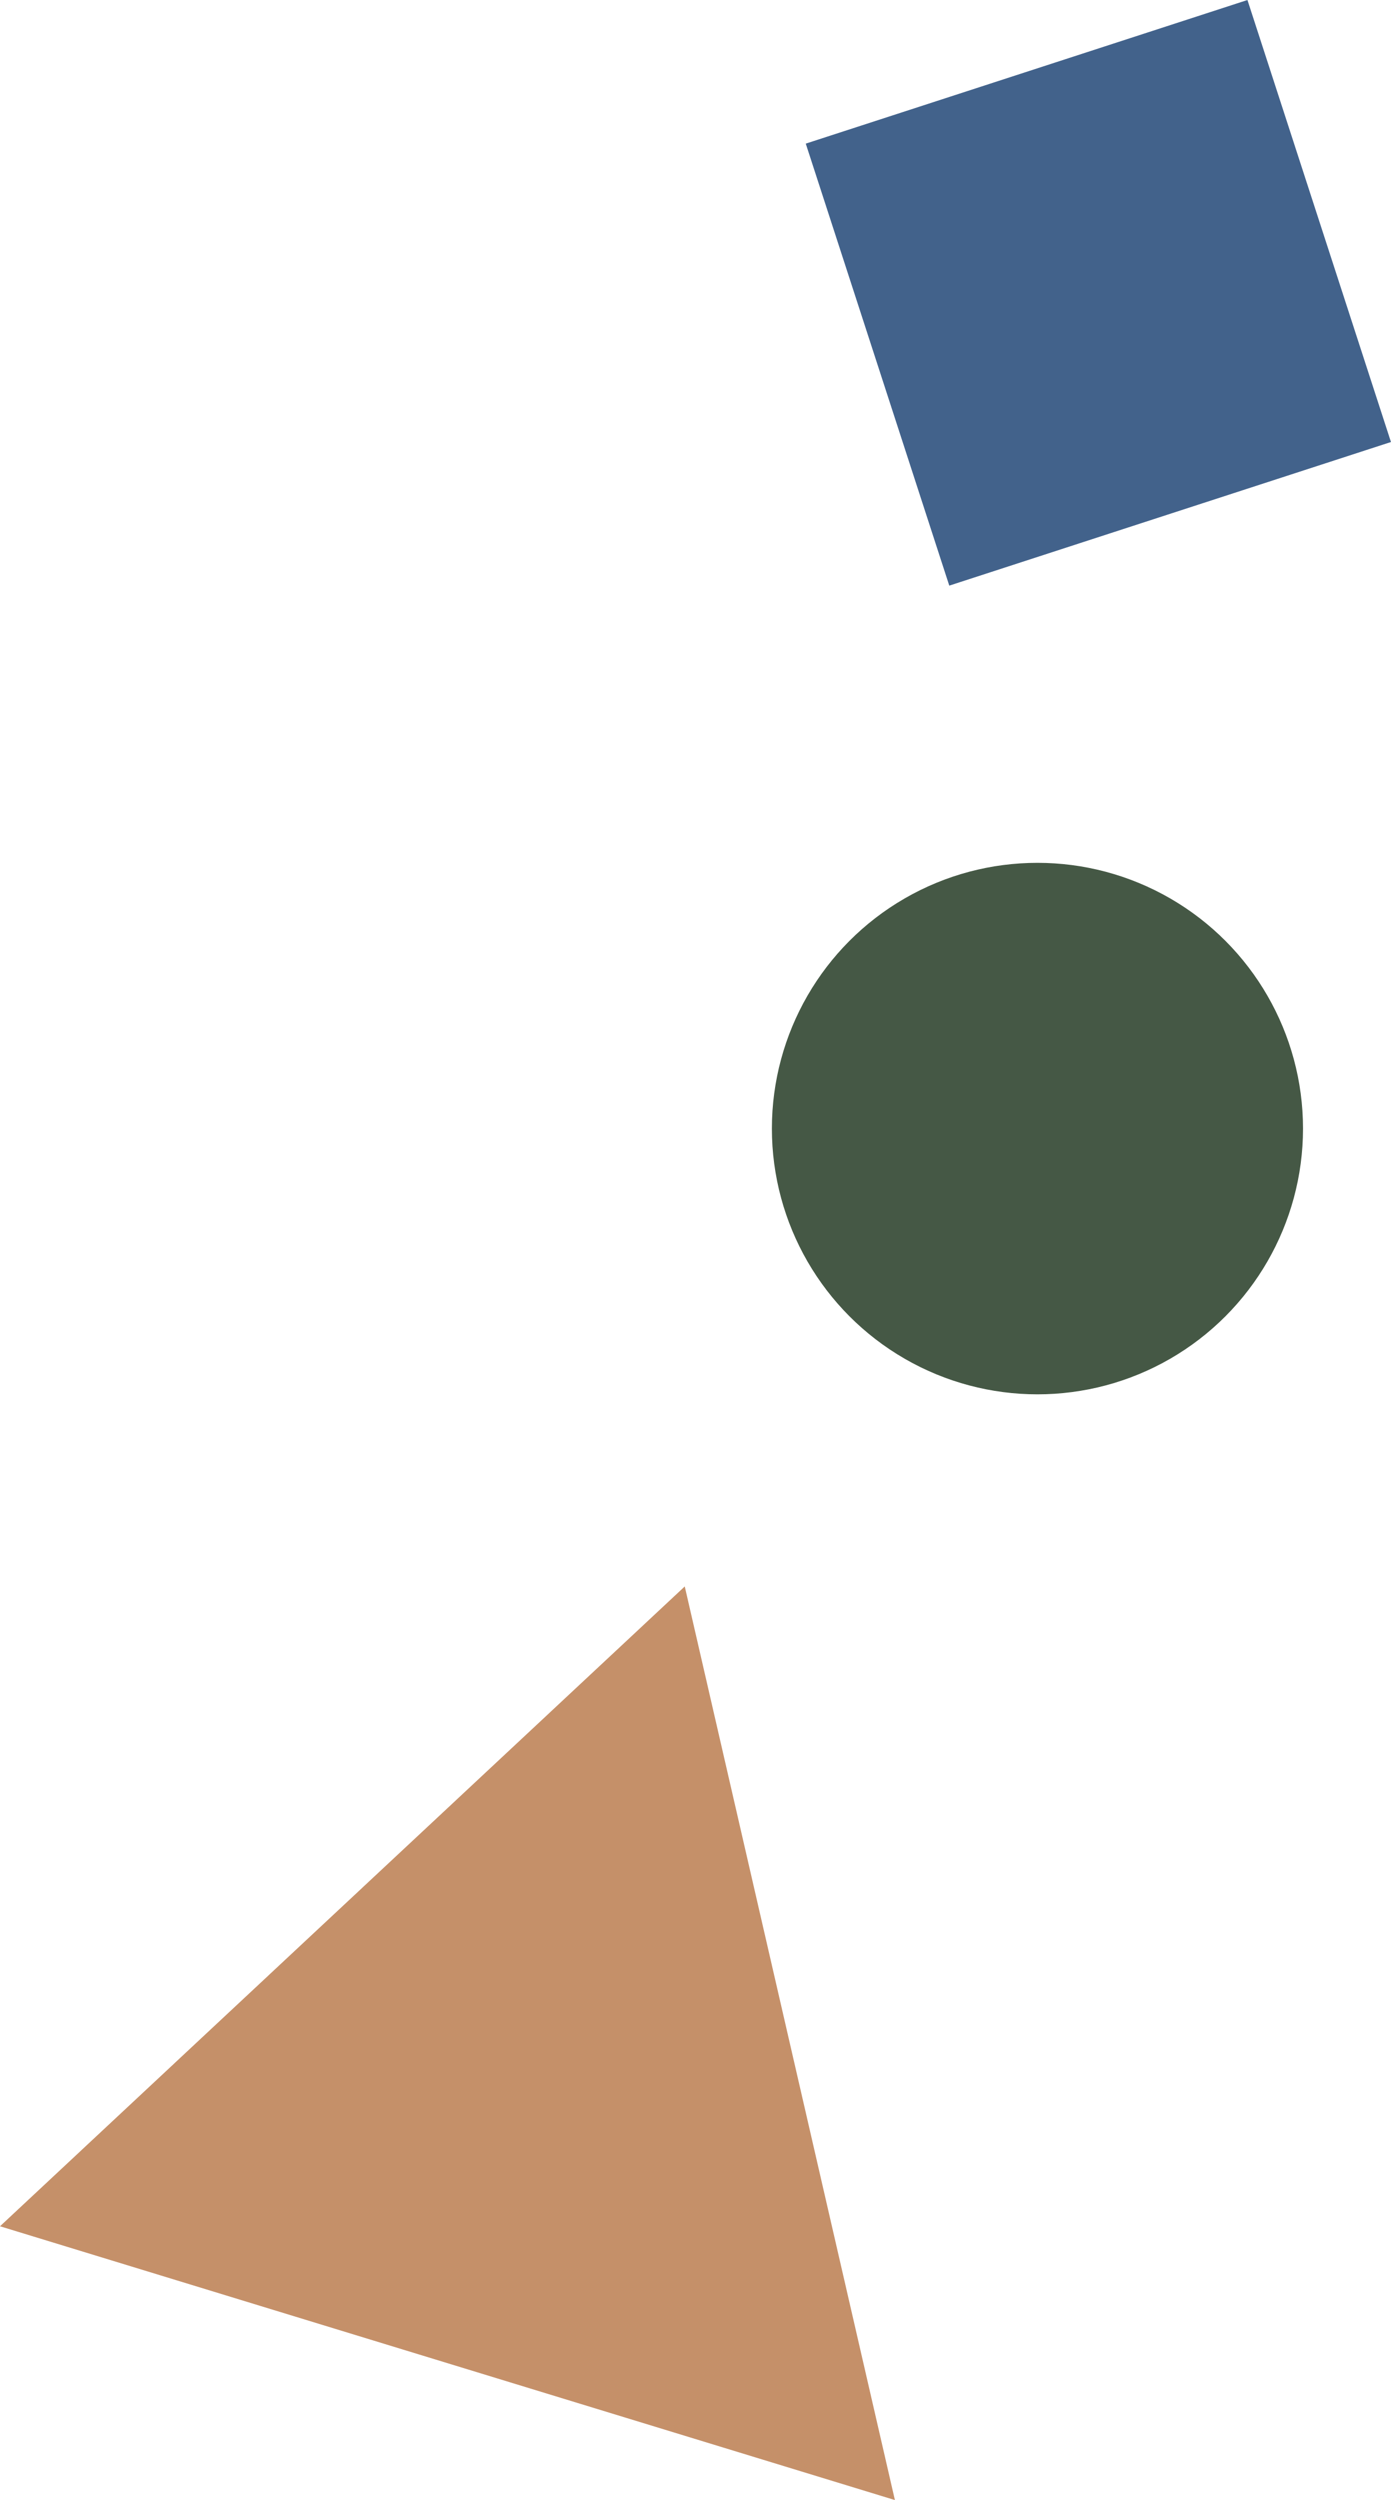 <svg xmlns="http://www.w3.org/2000/svg" width="604.978" height="1086.571" viewBox="0 0 604.978 1086.571">
  <g id="Group_171" data-name="Group 171" transform="translate(-1072.289 -1123)">
    <rect id="Rectangle_76" data-name="Rectangle 76" width="202" height="202" transform="matrix(0.951, -0.309, 0.309, 0.951, 1422.732, 1185.421)" fill="#42628b"/>
    <path id="Polygon_1" data-name="Polygon 1" d="M203.5,0,407,353H0Z" transform="translate(1175.496 1753) rotate(17)" fill="#c59069"/>
    <circle id="Ellipse_19" data-name="Ellipse 19" cx="115.5" cy="115.5" r="115.5" transform="translate(1408 1498)" fill="#455845"/>
  </g>
</svg>
